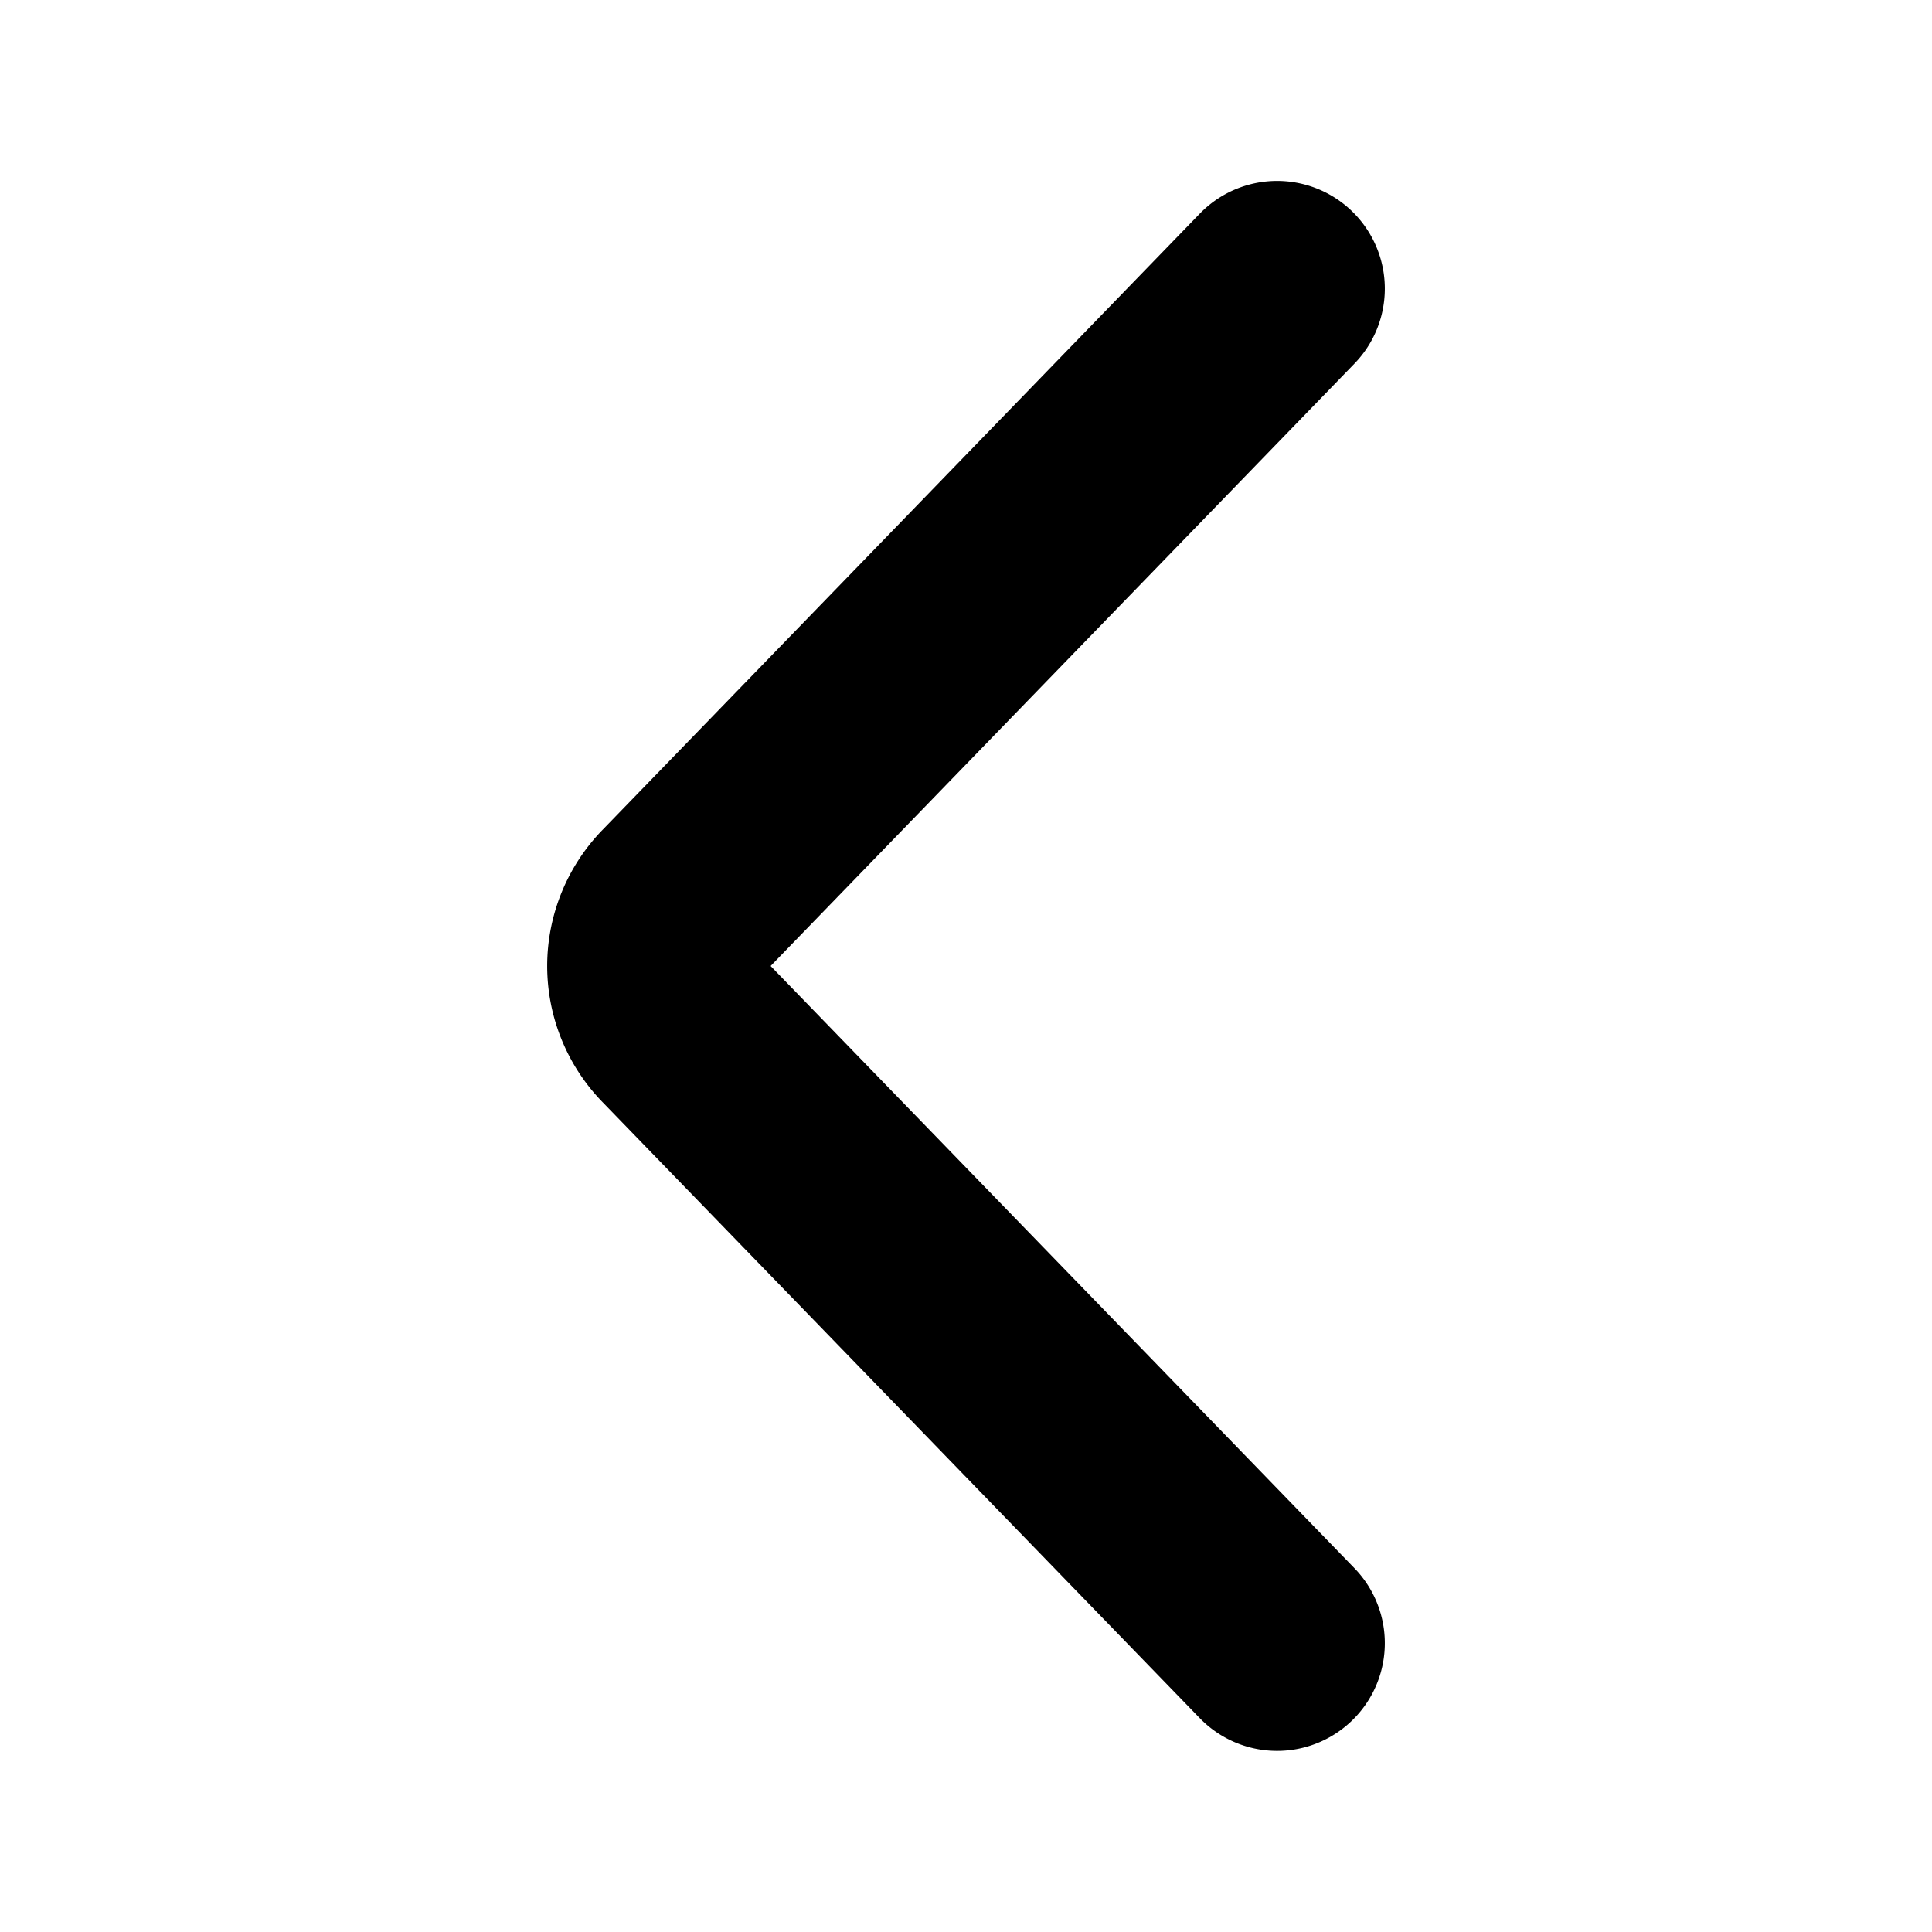 <svg data-name="그룹 3630" xmlns="http://www.w3.org/2000/svg" width="32" height="32" viewBox="0 0 32 32">
    <g data-name="그룹 3629">
        <path data-name="패스 1608" d="M9.063 16a3.236 3.236 0 0 1 .923-2.261l9.886-10.2a1.784 1.784 0 1 1 2.562 2.484L12.764 16l9.67 9.974a1.784 1.784 0 0 1-2.562 2.484L9.985 18.26A3.236 3.236 0 0 1 9.063 16"/>
    </g>
</svg>
